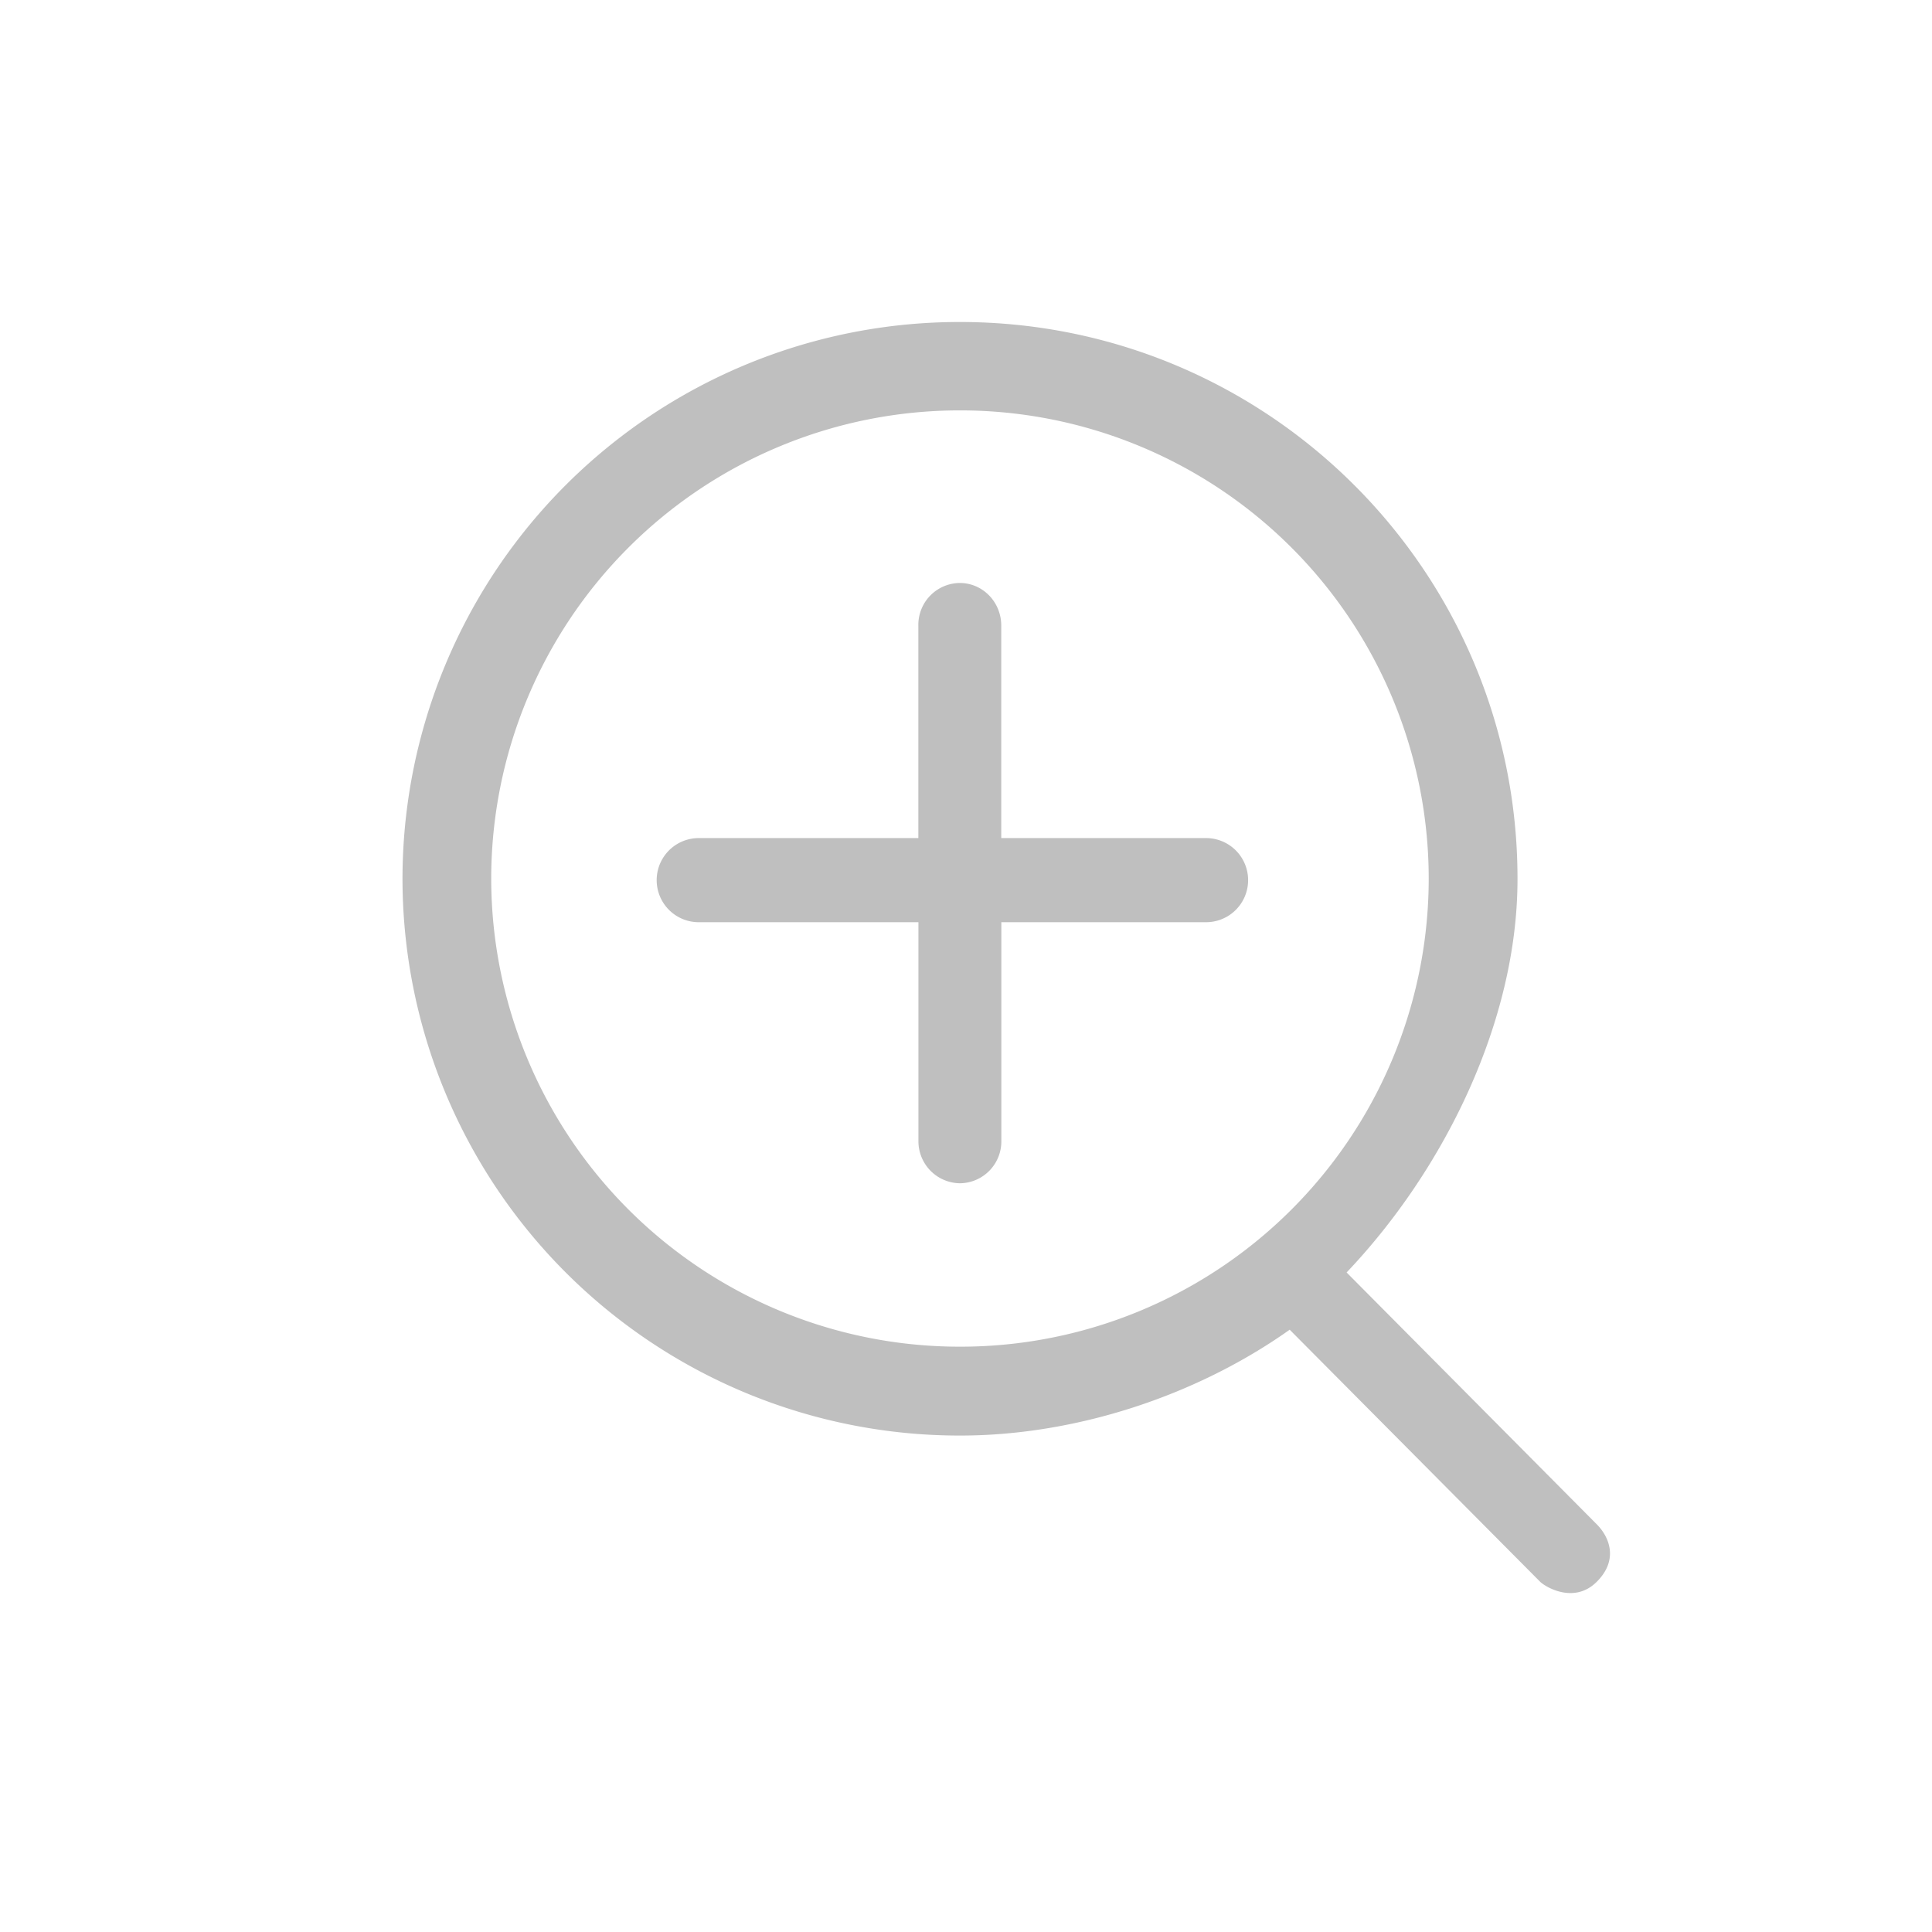 <?xml version="1.0" standalone="no"?><!DOCTYPE svg PUBLIC "-//W3C//DTD SVG 1.1//EN" "http://www.w3.org/Graphics/SVG/1.1/DTD/svg11.dtd"><svg t="1735037777604" class="icon" viewBox="0 0 1024 1024" version="1.1" xmlns="http://www.w3.org/2000/svg" p-id="5650" xmlns:xlink="http://www.w3.org/1999/xlink" width="200" height="200"><path d="M713.728 674.432l132.651 133.547c5.973 5.973 12.075 18.219 0 30.336-12.075 12.16-27.52 2.645-30.123 0l-132.693-133.547c-49.621 35.2-113.792 56.149-174.763 56.107A295.253 295.253 0 0 1 213.333 465.749 295.253 295.253 0 0 1 508.8 170.667c163.2 0 295.509 132.096 295.509 295.083 0.085 75.221-38.656 154.027-90.581 208.683zM508.8 217.515a248.32 248.32 0 0 0-248.448 248.149 248.32 248.32 0 0 0 248.491 248.107 248.235 248.235 0 0 0 248.405-248.107 248.32 248.32 0 0 0-248.448-248.149z m21.931 271.275v115.755a22.187 22.187 0 0 1-21.973 22.613 22.272 22.272 0 0 1-21.973-22.613v-115.755H370.347a22.272 22.272 0 1 1 0-44.587h116.395V331.605a22.187 22.187 0 0 1 21.973-22.613c12.117 0 21.973 10.069 21.973 22.613v112.597h108.544a22.272 22.272 0 1 1 0 44.587h-108.544z" fill="#bfbfbf" p-id="5651"></path></svg>